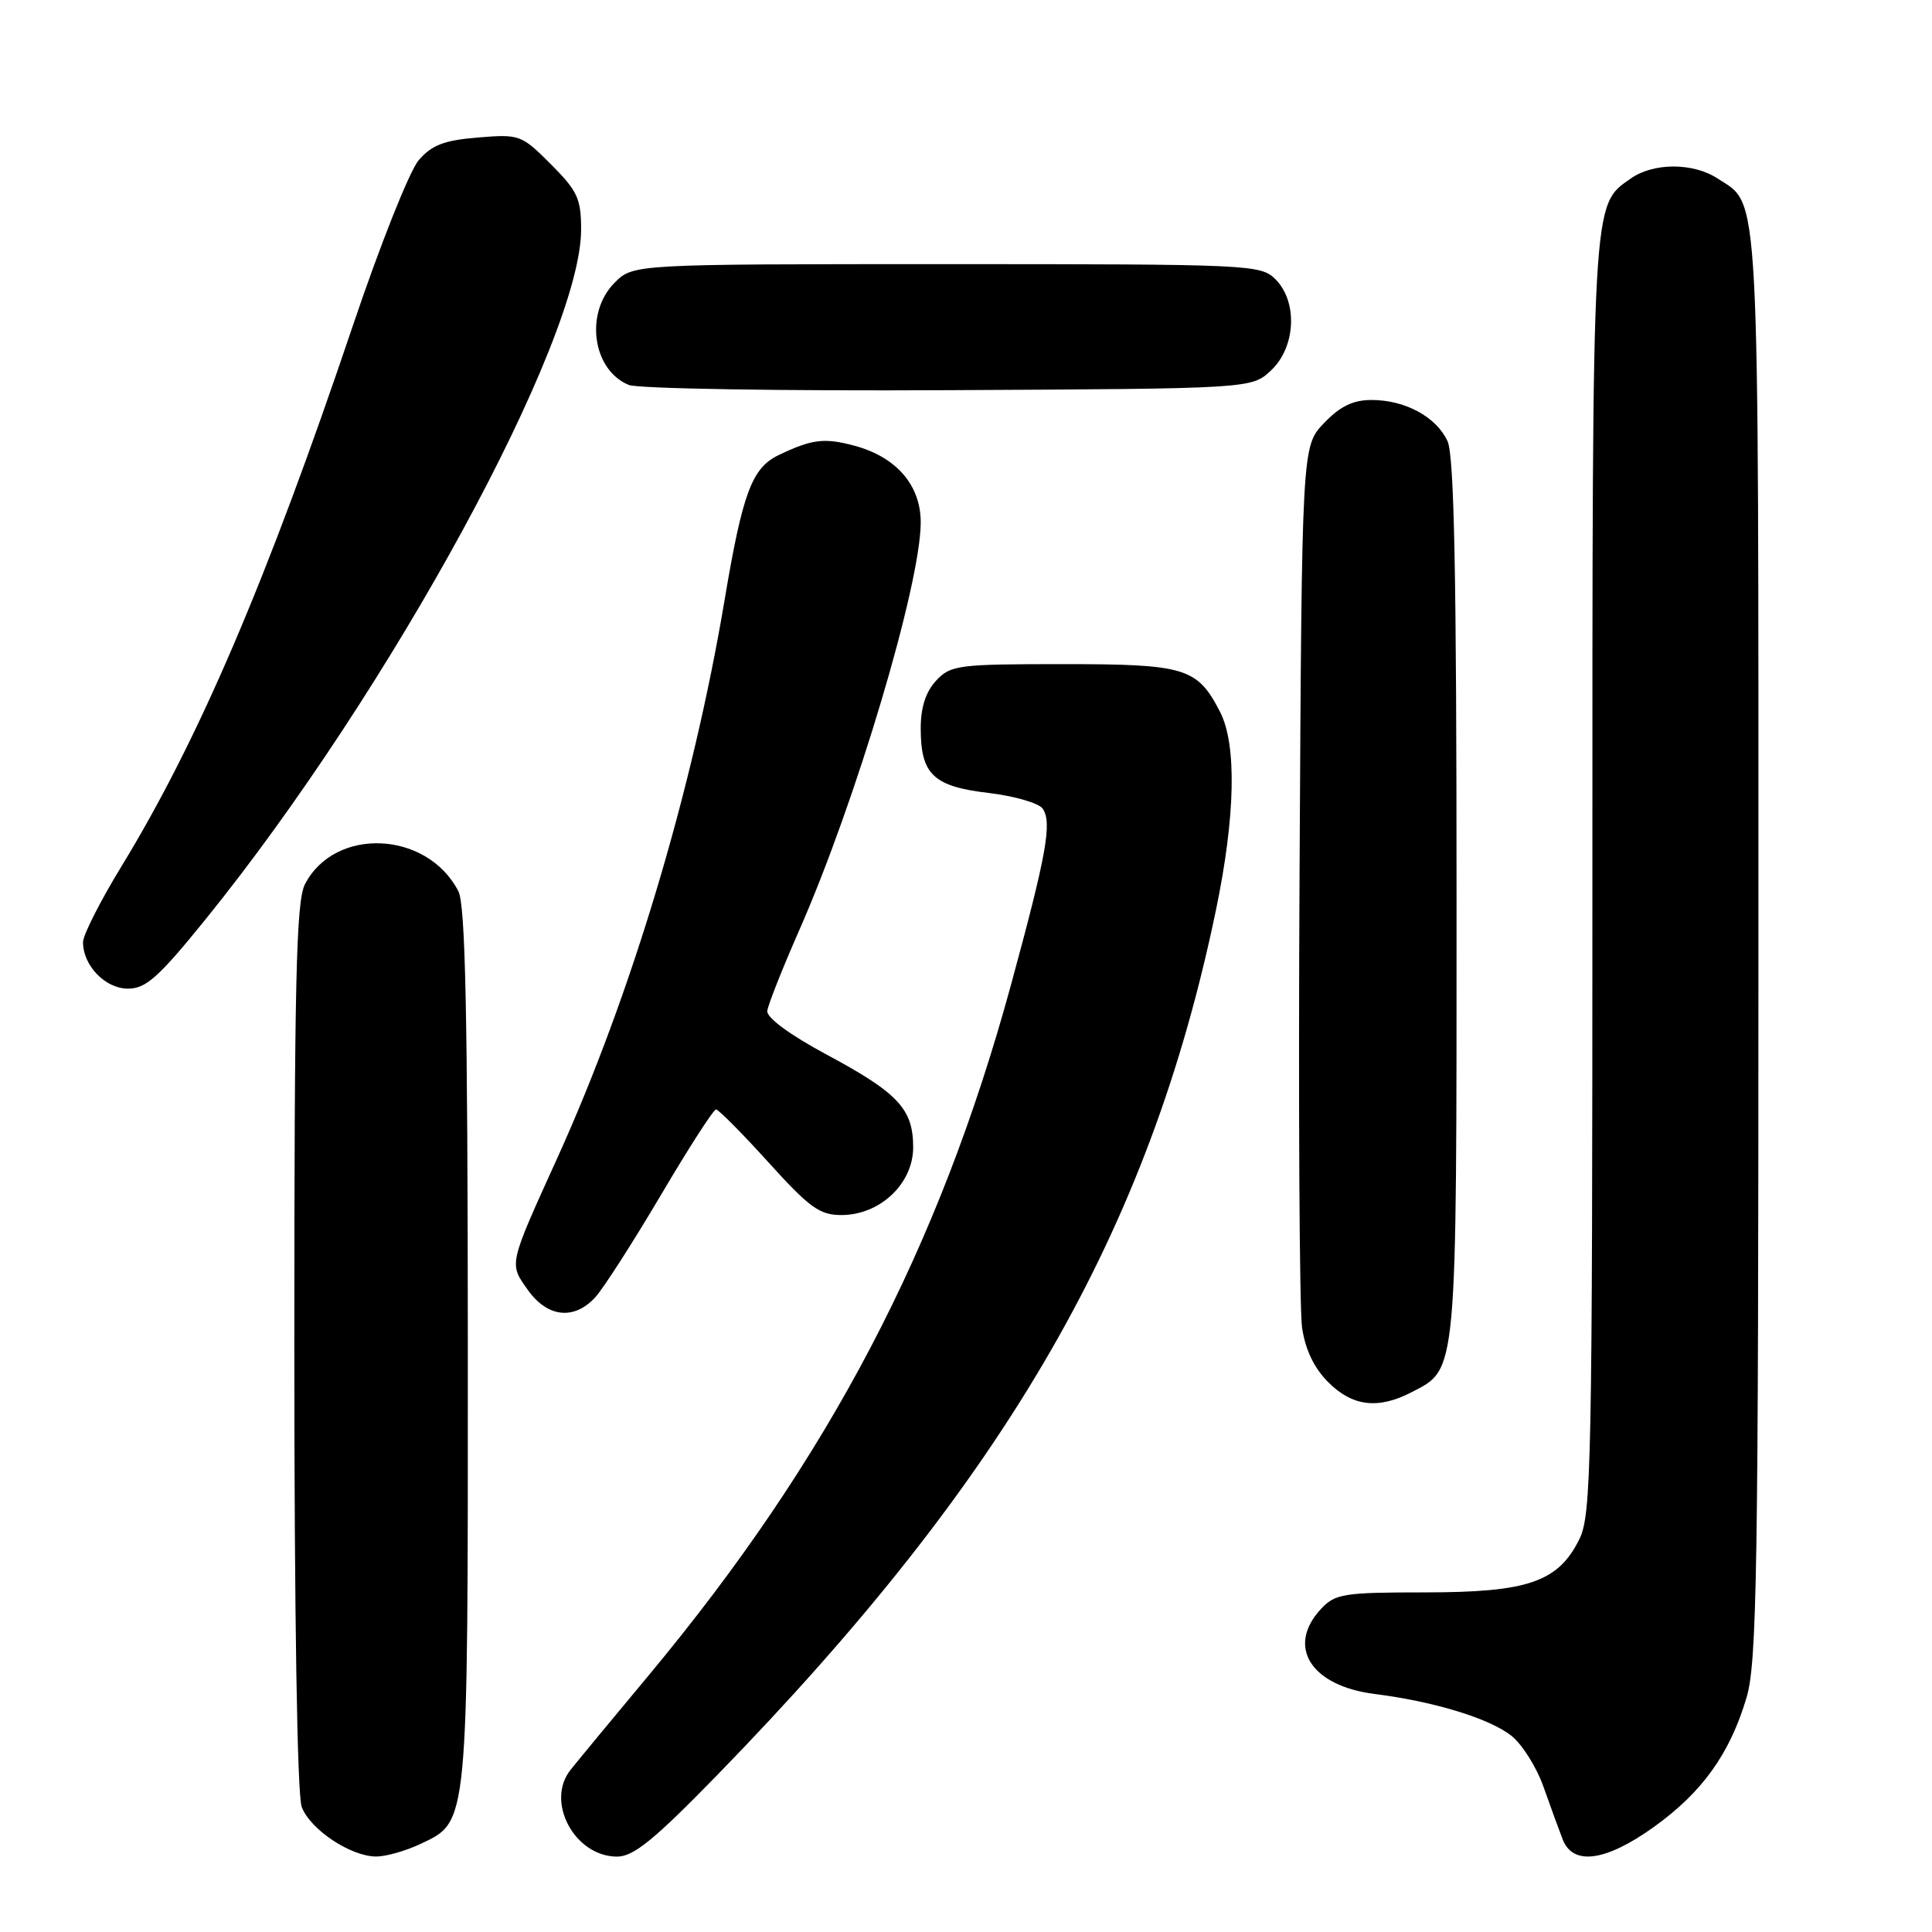 <?xml version="1.0" encoding="UTF-8" standalone="no"?>
<!DOCTYPE svg PUBLIC "-//W3C//DTD SVG 1.1//EN" "http://www.w3.org/Graphics/SVG/1.1/DTD/svg11.dtd" >
<svg xmlns="http://www.w3.org/2000/svg" xmlns:xlink="http://www.w3.org/1999/xlink" version="1.1" viewBox="0 0 256 256">
 <g >
 <path fill="currentColor"
d=" M 55.72 244.33 C 62.10 241.30 62.00 242.36 61.99 178.28 C 61.97 134.41 61.67 119.92 60.74 118.10 C 56.61 110.07 44.37 109.51 40.41 117.16 C 39.24 119.43 39.00 129.92 39.00 178.39 C 39.00 213.96 39.38 237.87 39.98 239.43 C 41.11 242.43 46.47 245.99 49.85 246.00 C 51.14 246.00 53.78 245.25 55.72 244.33 Z  M 95.00 235.24 C 133.51 195.70 152.28 163.15 161.12 120.59 C 163.70 108.17 163.90 98.63 161.65 94.30 C 158.64 88.47 157.08 88.00 140.82 88.00 C 126.94 88.00 125.96 88.13 124.04 90.19 C 122.67 91.66 122.00 93.73 122.00 96.50 C 122.00 102.62 123.67 104.21 130.99 105.07 C 134.44 105.48 137.67 106.42 138.17 107.16 C 139.43 109.03 138.66 113.25 133.96 130.50 C 124.43 165.42 109.83 193.27 86.09 221.83 C 81.36 227.50 76.65 233.20 75.62 234.49 C 72.23 238.70 76.12 245.99 81.75 246.01 C 83.94 246.02 86.65 243.81 95.00 235.24 Z  M 219.15 242.08 C 225.55 237.49 229.21 232.39 231.42 224.96 C 232.81 220.27 233.00 208.41 233.00 125.27 C 233.00 22.89 233.24 27.35 227.59 23.65 C 224.37 21.54 219.11 21.54 216.12 23.63 C 210.90 27.28 211.00 25.53 211.00 116.22 C 211.00 194.45 210.87 200.75 209.25 204.00 C 206.44 209.63 202.43 211.00 188.79 211.00 C 178.03 211.00 176.91 211.18 175.04 213.19 C 170.40 218.17 173.69 223.39 182.14 224.46 C 190.01 225.45 197.33 227.69 200.26 229.99 C 201.68 231.11 203.60 234.15 204.52 236.76 C 205.44 239.37 206.59 242.51 207.07 243.75 C 208.45 247.25 212.77 246.65 219.15 242.08 Z  M 187.03 184.48 C 193.13 181.33 193.00 182.73 193.00 119.10 C 193.00 76.26 192.69 60.41 191.81 58.47 C 190.34 55.25 186.20 53.00 181.74 53.00 C 179.29 53.00 177.57 53.83 175.44 56.06 C 172.50 59.13 172.50 59.13 172.20 115.31 C 172.03 146.22 172.18 173.49 172.53 175.91 C 172.96 178.85 174.12 181.27 176.01 183.16 C 179.21 186.36 182.61 186.77 187.03 184.48 Z  M 78.84 171.94 C 79.90 170.80 83.80 164.73 87.52 158.44 C 91.23 152.15 94.54 147.00 94.88 147.01 C 95.22 147.02 98.34 150.17 101.82 154.01 C 107.25 160.02 108.60 161.00 111.49 161.00 C 116.60 161.00 121.00 156.85 121.00 152.02 C 121.00 146.94 119.02 144.83 109.50 139.72 C 104.66 137.12 101.57 134.85 101.67 133.96 C 101.76 133.16 103.65 128.39 105.86 123.36 C 113.40 106.26 122.00 77.39 122.00 69.21 C 122.00 64.29 118.77 60.55 113.22 59.06 C 109.22 57.98 107.57 58.19 103.16 60.31 C 99.63 62.01 98.39 65.33 96.01 79.52 C 91.77 104.75 83.63 131.89 73.83 153.48 C 67.35 167.76 67.43 167.39 69.96 170.95 C 72.54 174.56 76.04 174.95 78.84 171.94 Z  M 27.29 121.75 C 51.71 91.55 77.00 45.09 77.00 30.42 C 77.00 26.32 76.52 25.29 72.99 21.76 C 69.09 17.85 68.85 17.77 63.32 18.22 C 58.84 18.59 57.21 19.22 55.48 21.23 C 54.27 22.63 50.35 32.49 46.76 43.14 C 35.37 76.90 26.31 98.07 16.08 114.82 C 13.29 119.39 11.00 123.90 11.00 124.84 C 11.00 127.95 13.95 131.00 16.96 131.00 C 19.34 131.00 21.02 129.50 27.29 121.75 Z  M 168.42 49.08 C 171.70 46.00 171.99 39.99 169.00 37.00 C 167.06 35.06 165.67 35.00 125.45 35.00 C 83.91 35.00 83.91 35.00 81.45 37.45 C 77.45 41.45 78.49 49.03 83.32 51.01 C 84.52 51.50 103.58 51.82 125.67 51.70 C 165.84 51.50 165.84 51.50 168.42 49.08 Z "/>
</g>
</svg>